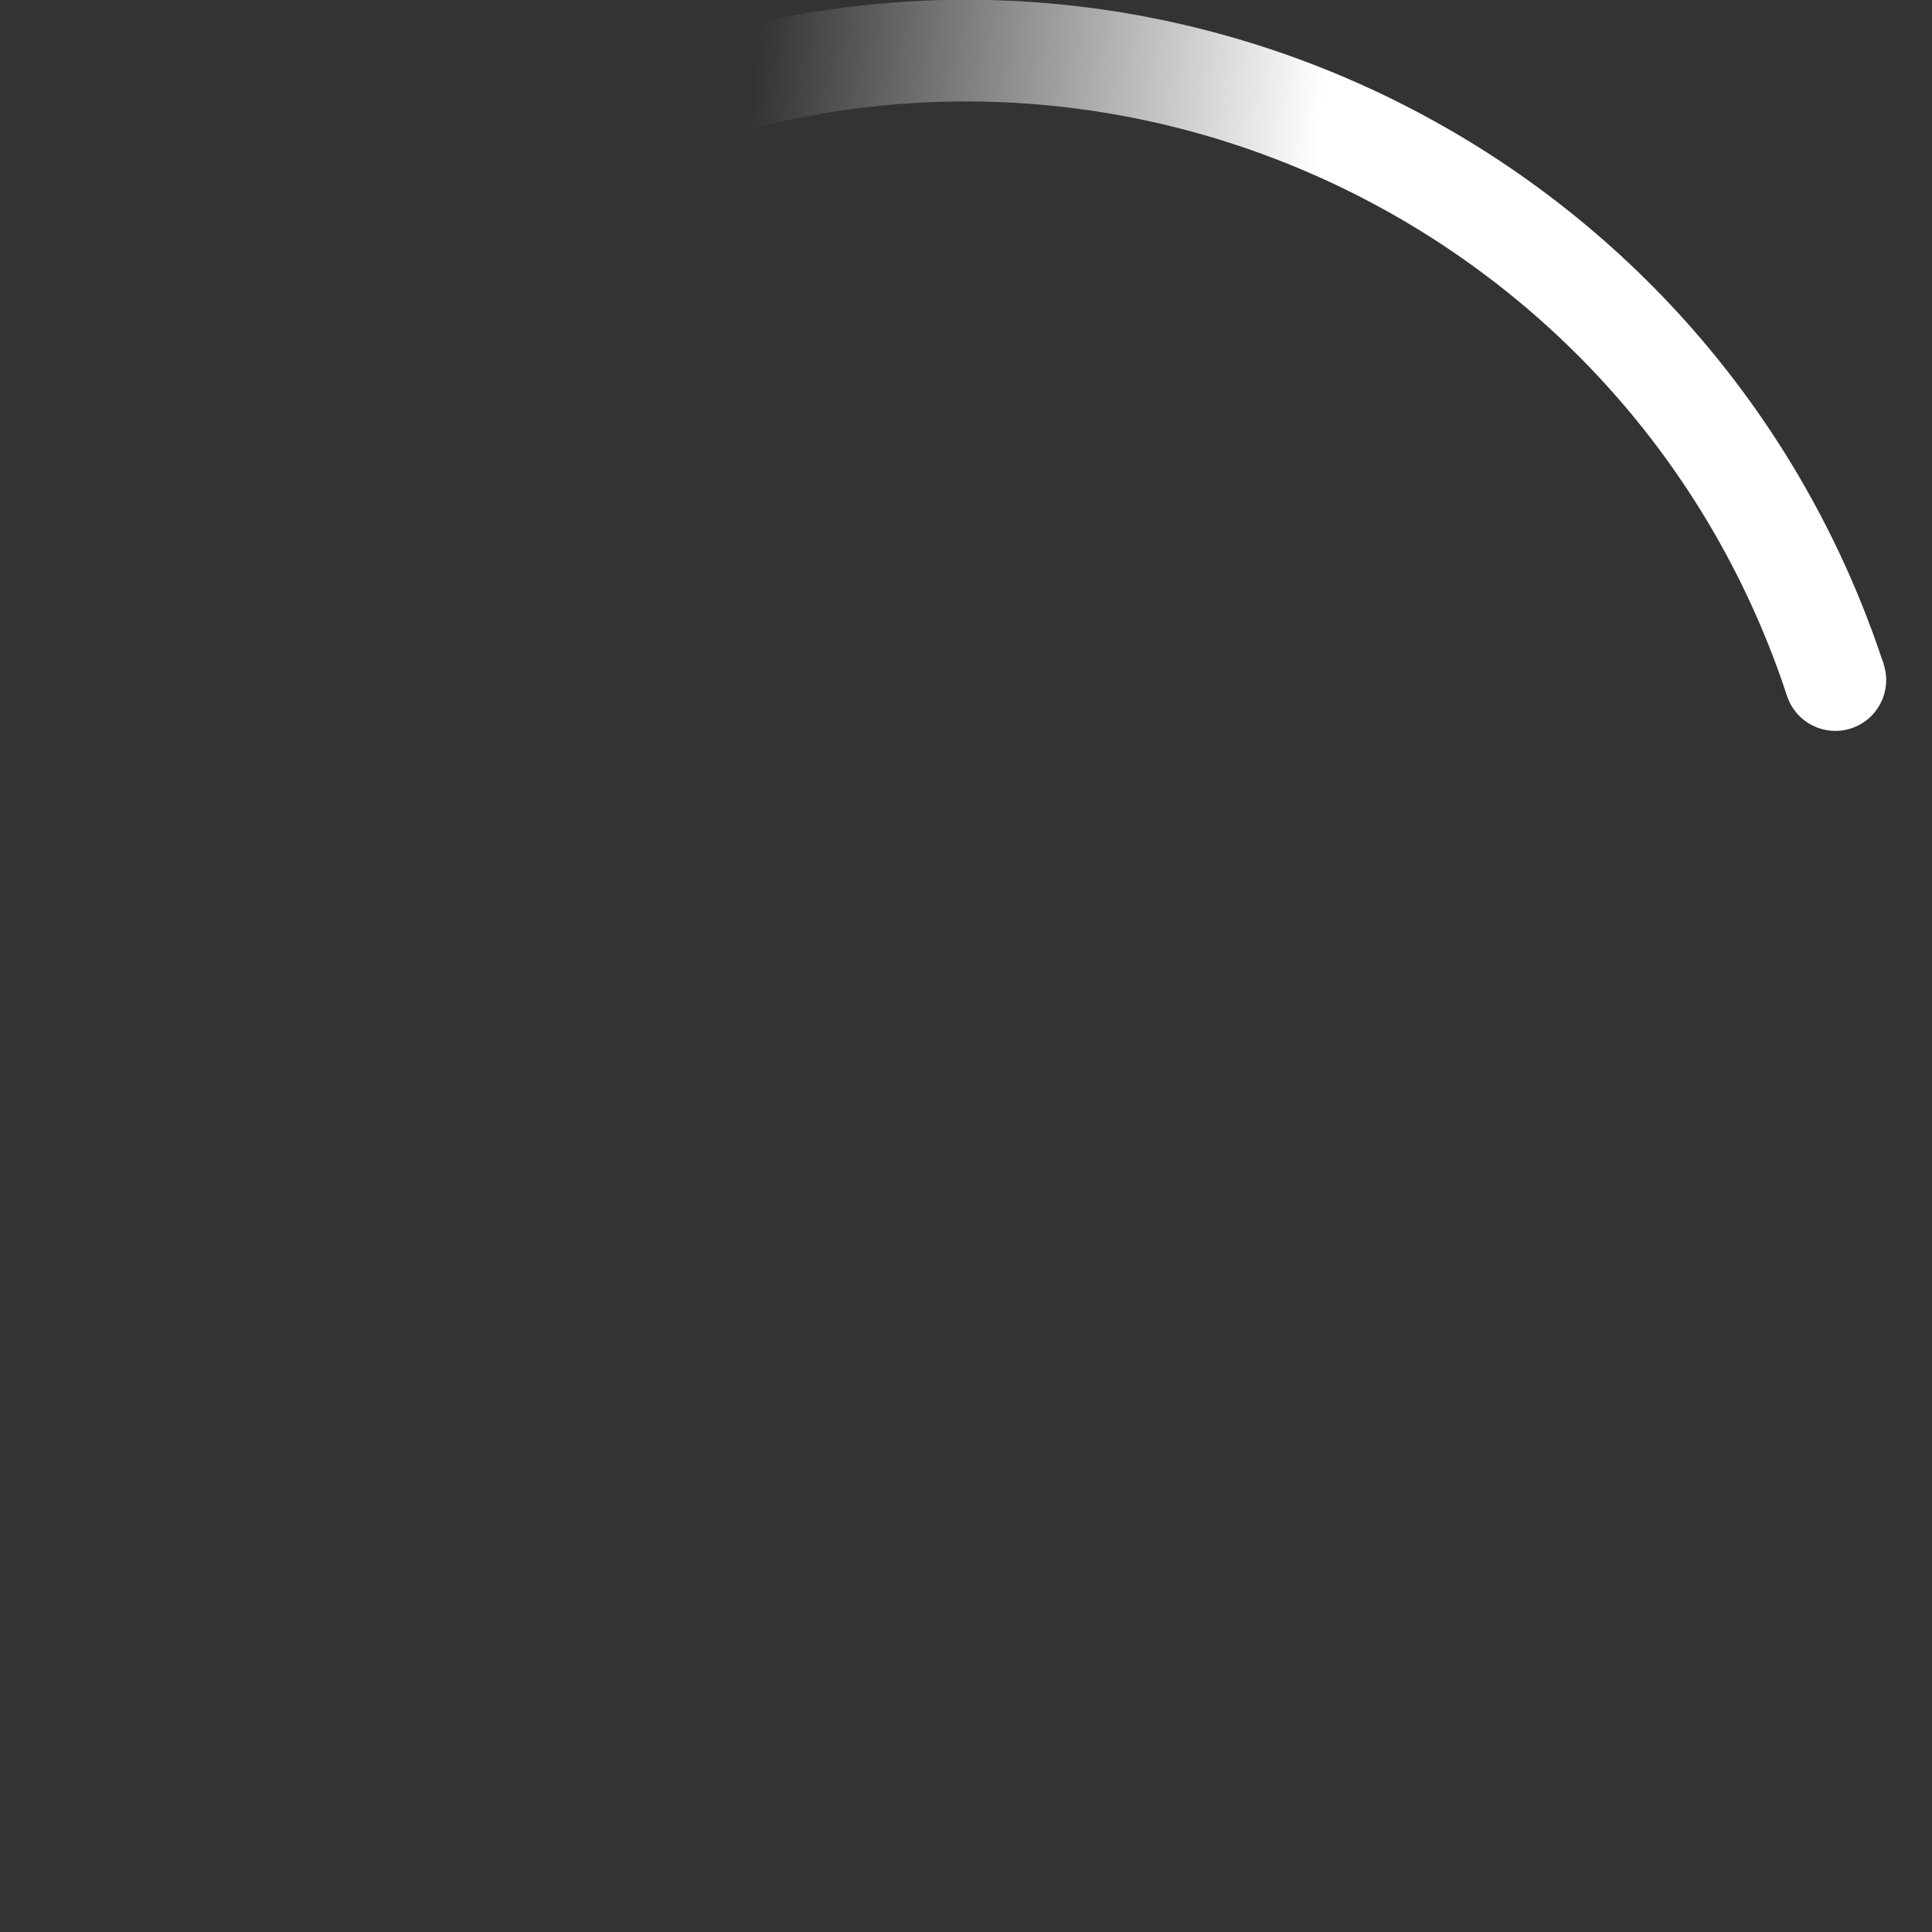 <svg xmlns="http://www.w3.org/2000/svg" width="38" height="38" viewBox="0 0 38 38">
    <rect x="0" y="0" width="38" height="38" fill="#333333" stroke="none"/>
    <defs>
        <linearGradient x1="8.042%" y1="0%" x2="65.682%" y2="23.865%" id="a">
            <stop stop-color="#fff" stop-opacity="0" offset="0%"/>
            <stop stop-color="#fff" stop-opacity=".631" offset="63.146%"/>
            <stop stop-color="#fff" offset="100%"/>
        </linearGradient>
    </defs>
    <g fill="" fill-rule="evenodd">
        <g transform="translate(1 1)">
            <path d="M36 18c0-9.94-8.06-18-18-18" id="Oval-2" stroke="url(#a)" stroke-width="2" transform="rotate(341.792 18 18)">
                <animateTransform attributeName="transform" type="rotate" from="0 18 18" to="360 18 18" dur="0.9s" repeatCount="indefinite"/>
            </path>
            <circle fill="#fff" cx="36" cy="18" r="1" transform="rotate(341.792 18 18)">
                <animateTransform attributeName="transform" type="rotate" from="0 18 18" to="360 18 18" dur="0.9s" repeatCount="indefinite"/>
            </circle>
        </g>
    </g>
</svg>